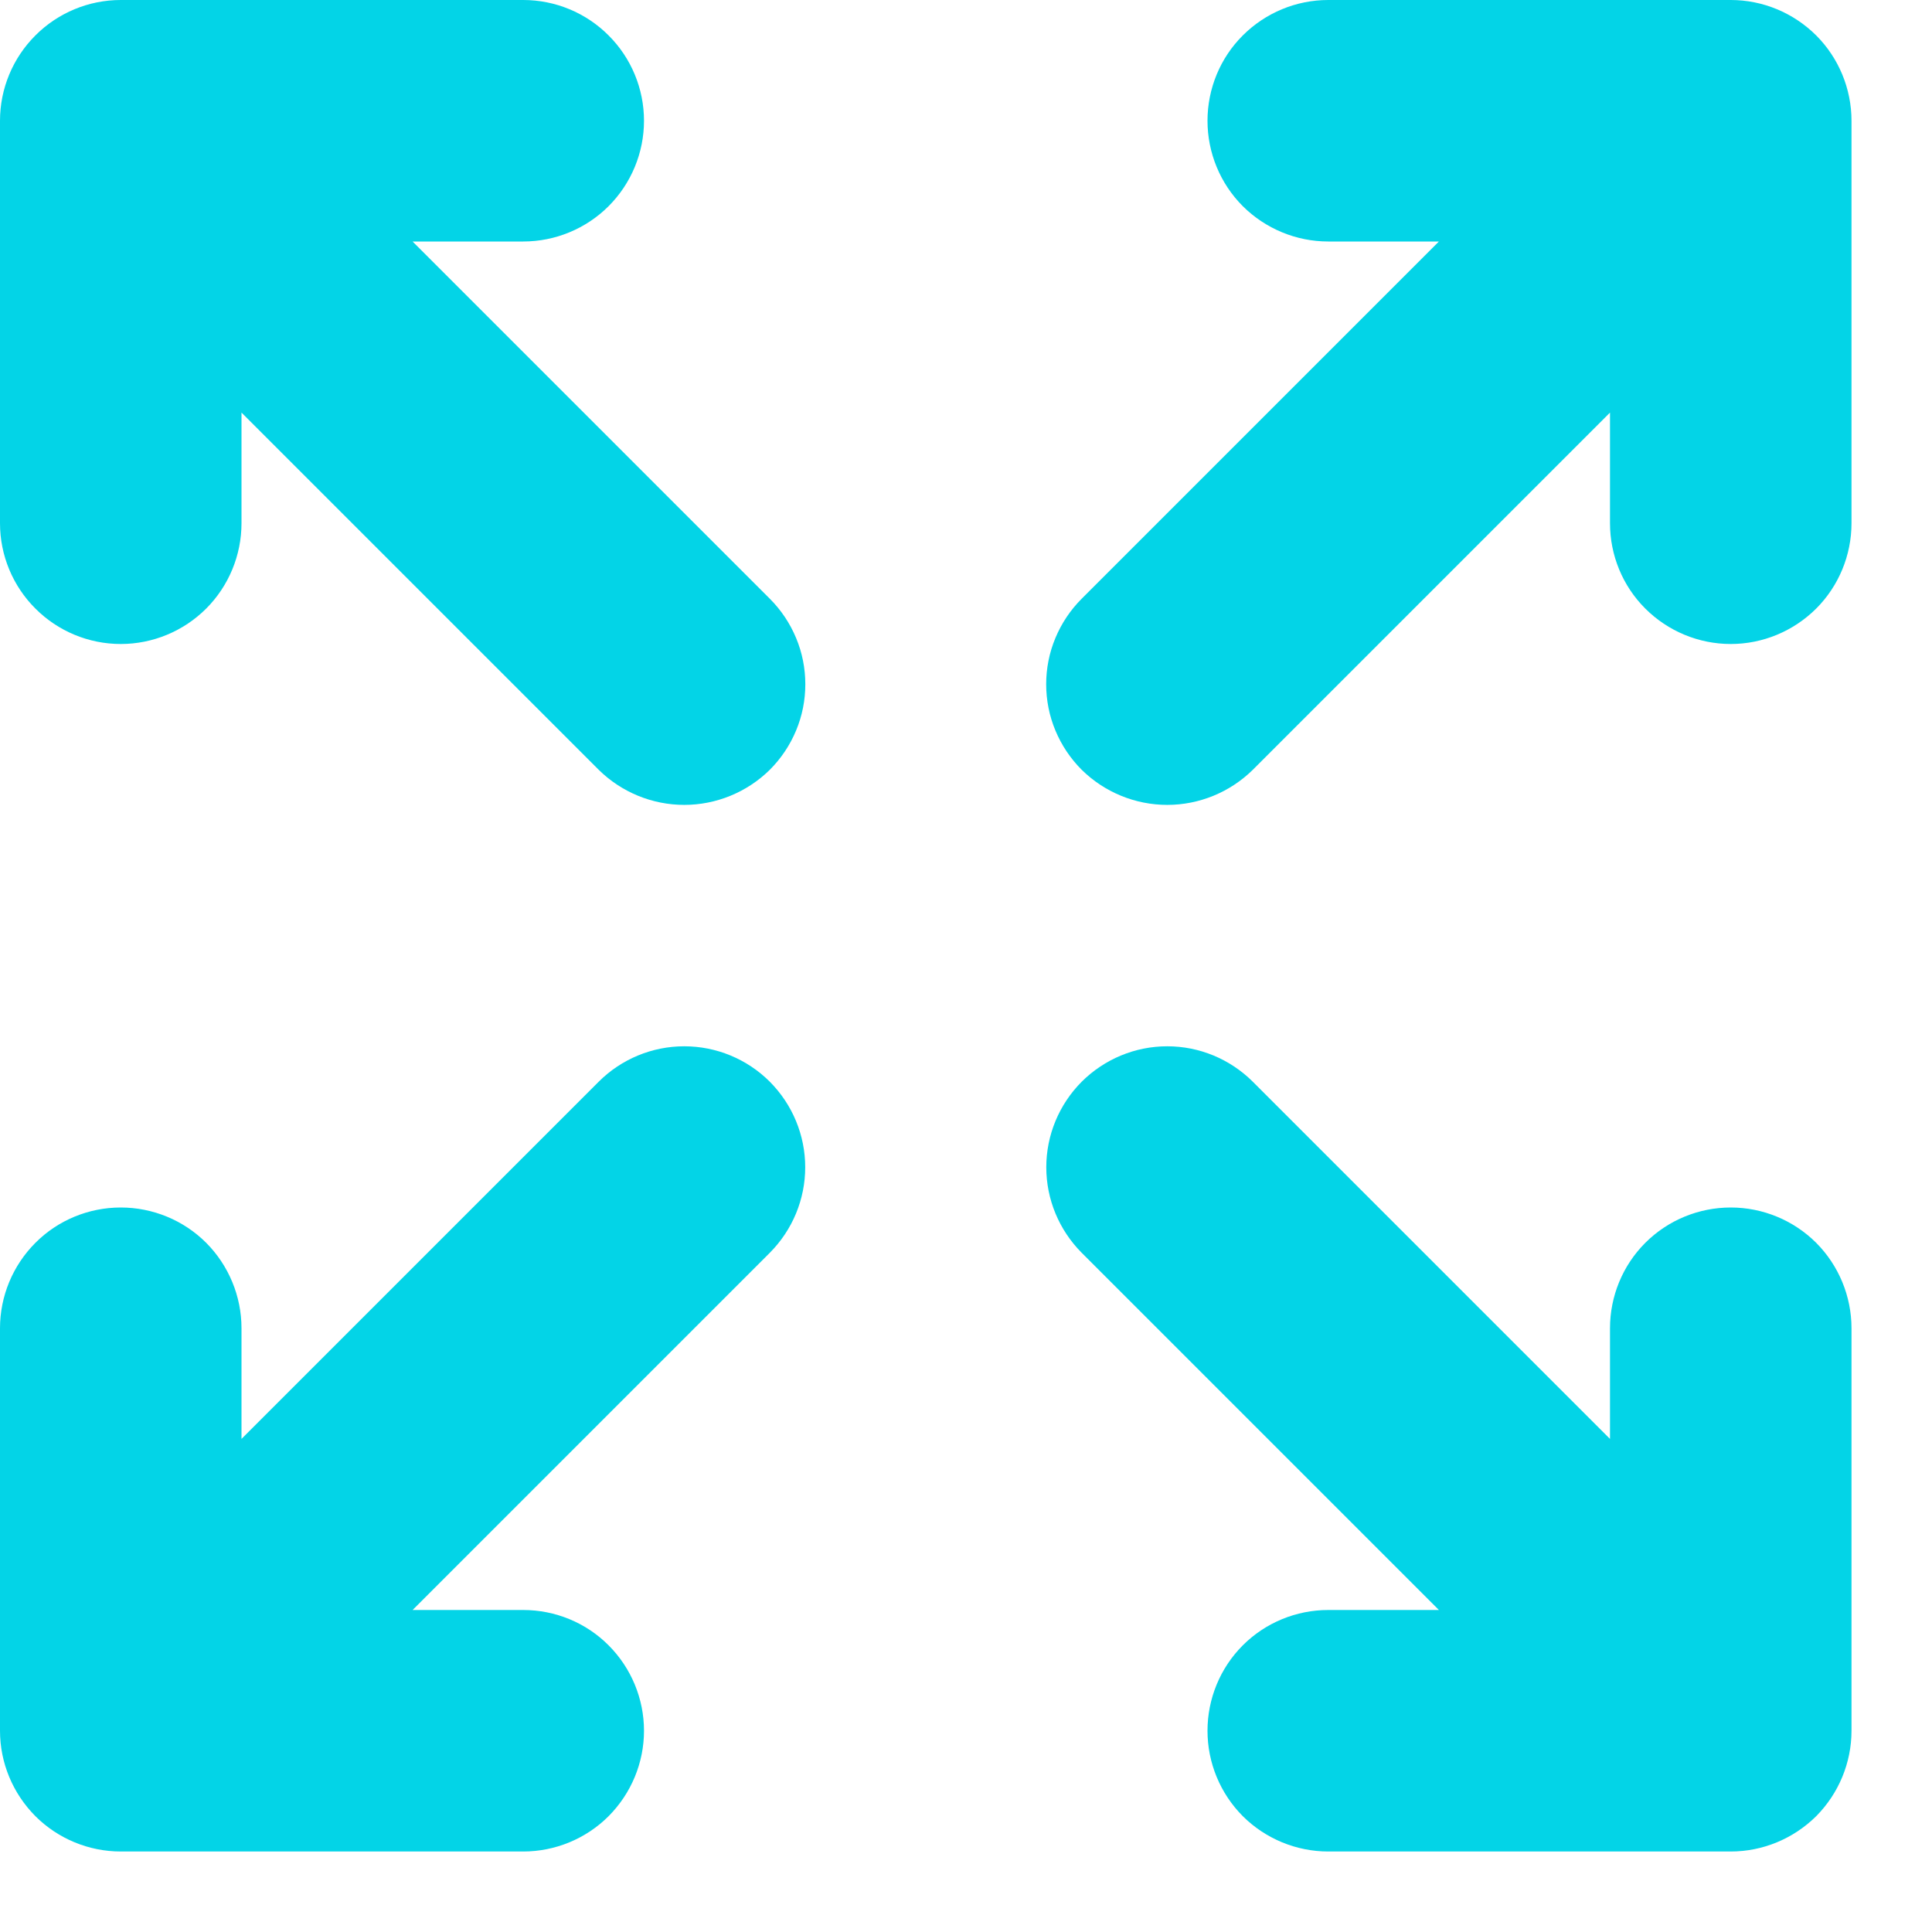 <svg width="18" height="18" viewBox="0 0 18 18" fill="none" xmlns="http://www.w3.org/2000/svg">
<path d="M17.25 1.125V4.875C17.25 5.173 17.131 5.46 16.921 5.67C16.709 5.881 16.423 6 16.125 6C15.827 6 15.54 5.881 15.329 5.67C15.118 5.46 15 5.173 15 4.875V3.844L11.672 7.172C11.46 7.381 11.173 7.499 10.875 7.499C10.577 7.499 10.29 7.381 10.078 7.172C9.973 7.067 9.89 6.943 9.833 6.806C9.776 6.67 9.747 6.523 9.747 6.375C9.747 6.227 9.776 6.08 9.833 5.944C9.89 5.807 9.973 5.683 10.078 5.578L13.406 2.25H12.375C12.077 2.25 11.79 2.131 11.579 1.921C11.368 1.71 11.25 1.423 11.25 1.125C11.25 0.827 11.368 0.54 11.579 0.33C11.79 0.119 12.077 0 12.375 0H16.125C16.423 0 16.709 0.119 16.921 0.33C17.131 0.54 17.25 0.827 17.25 1.125ZM5.578 10.078L2.25 13.406V12.375C2.25 12.077 2.131 11.79 1.921 11.579C1.71 11.368 1.423 11.25 1.125 11.25C0.827 11.25 0.54 11.368 0.33 11.579C0.119 11.79 0 12.077 0 12.375V16.125C0 16.423 0.119 16.709 0.33 16.921C0.54 17.131 0.827 17.25 1.125 17.25H4.875C5.173 17.25 5.46 17.131 5.67 16.921C5.881 16.709 6 16.423 6 16.125C6 15.827 5.881 15.54 5.67 15.329C5.46 15.118 5.173 15 4.875 15H3.844L7.172 11.672C7.383 11.46 7.502 11.174 7.502 10.875C7.502 10.576 7.383 10.29 7.172 10.078C6.961 9.867 6.674 9.748 6.375 9.748C6.076 9.748 5.789 9.867 5.578 10.078ZM16.125 11.25C15.827 11.25 15.54 11.368 15.329 11.579C15.118 11.79 15 12.077 15 12.375V13.406L11.672 10.078C11.46 9.867 11.174 9.748 10.875 9.748C10.576 9.748 10.29 9.867 10.078 10.078C9.867 10.29 9.748 10.576 9.748 10.875C9.748 11.174 9.867 11.46 10.078 11.672L13.406 15H12.375C12.077 15 11.79 15.118 11.579 15.329C11.368 15.54 11.25 15.827 11.25 16.125C11.25 16.423 11.368 16.709 11.579 16.921C11.79 17.131 12.077 17.25 12.375 17.25H16.125C16.423 17.25 16.709 17.131 16.921 16.921C17.131 16.709 17.25 16.423 17.25 16.125V12.375C17.25 12.077 17.131 11.79 16.921 11.579C16.709 11.368 16.423 11.25 16.125 11.25ZM3.844 2.25H4.875C5.173 2.25 5.46 2.131 5.67 1.921C5.881 1.71 6 1.423 6 1.125C6 0.827 5.881 0.54 5.67 0.33C5.46 0.119 5.173 0 4.875 0H1.125C0.827 0 0.54 0.119 0.33 0.33C0.119 0.54 0 0.827 0 1.125V4.875C0 5.173 0.119 5.46 0.33 5.67C0.54 5.881 0.827 6 1.125 6C1.423 6 1.71 5.881 1.921 5.67C2.131 5.46 2.25 5.173 2.25 4.875V3.844L5.578 7.172C5.79 7.381 6.077 7.499 6.375 7.499C6.673 7.499 6.96 7.381 7.172 7.172C7.277 7.067 7.36 6.943 7.417 6.806C7.474 6.67 7.503 6.523 7.503 6.375C7.503 6.227 7.474 6.08 7.417 5.944C7.36 5.807 7.277 5.683 7.172 5.578L3.844 2.25Z" fill="#03D4E7"/>
</svg>
